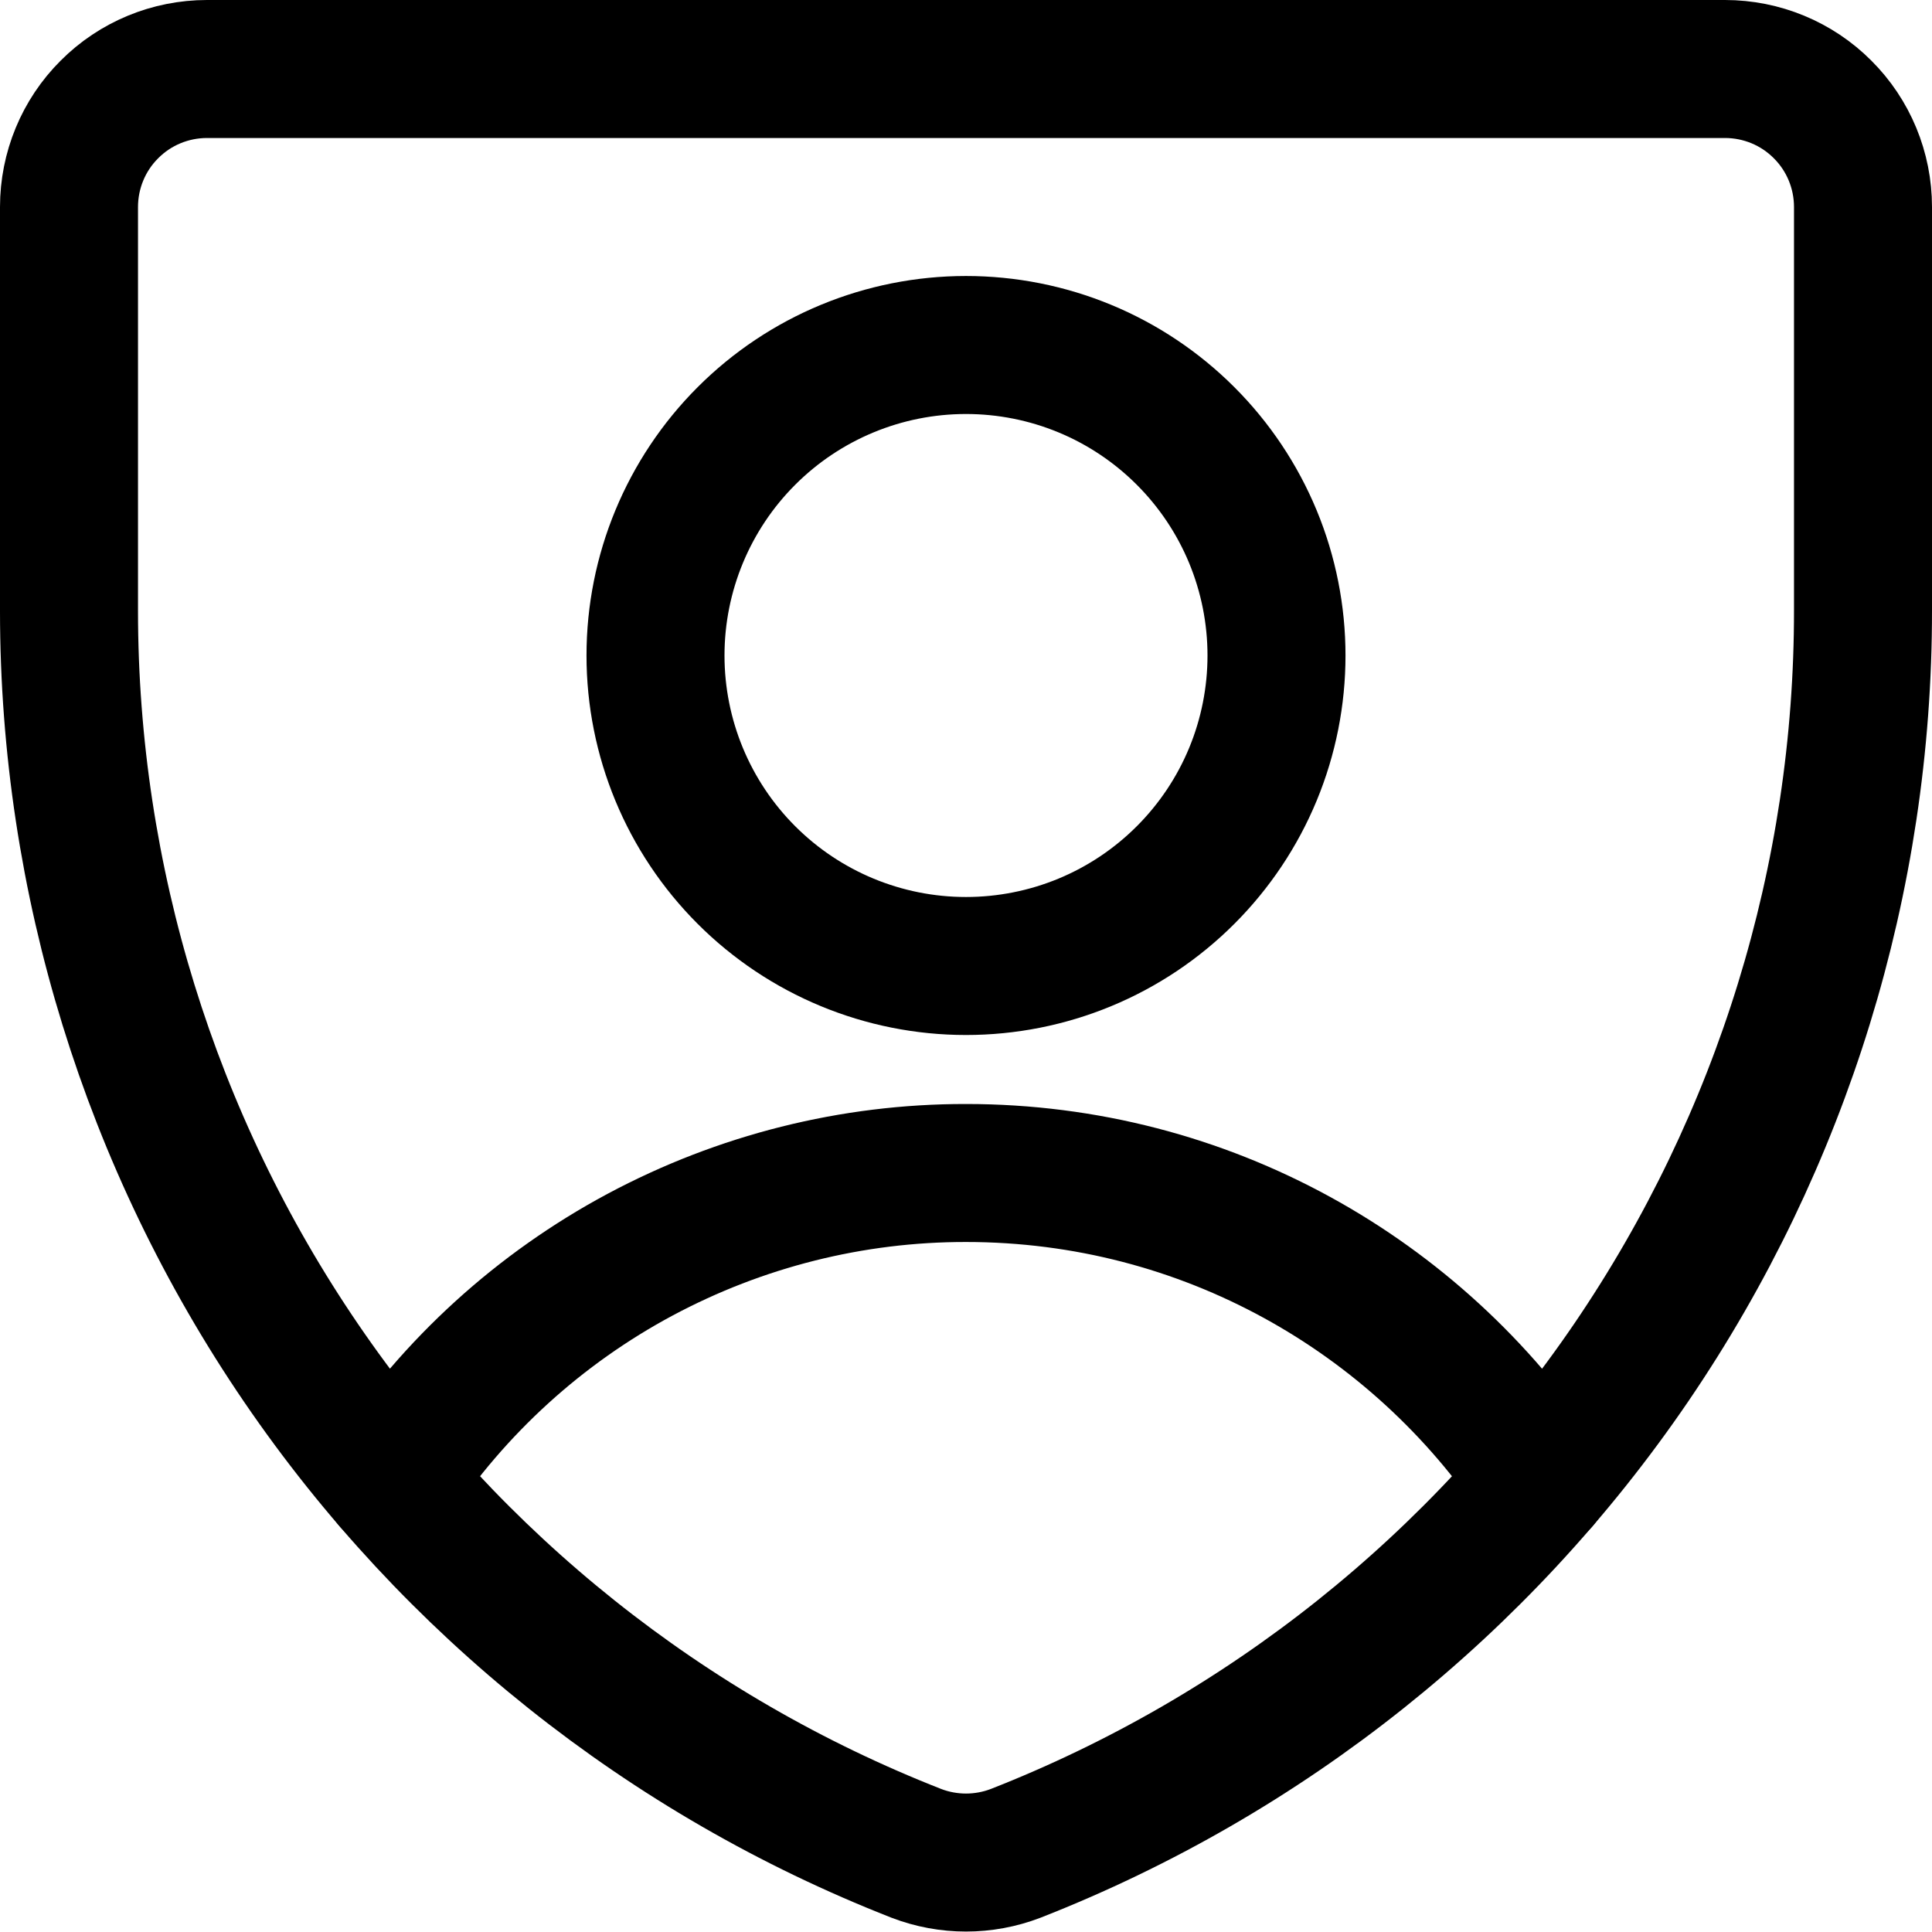 <svg width="14" height="14" viewBox="0 0 14 14" fill="none" xmlns="http://www.w3.org/2000/svg">
<g clip-path="url(#clip0_14_16567)">
<path d="M7.36 13.43C7.128 13.519 6.872 13.519 6.64 13.43C4.831 12.721 3.277 11.482 2.182 9.877C1.087 8.272 0.501 6.373 0.5 4.43V1.5C0.5 1.235 0.605 0.98 0.793 0.793C0.98 0.605 1.235 0.5 1.5 0.5H12.5C12.765 0.5 13.02 0.605 13.207 0.793C13.395 0.98 13.5 1.235 13.5 1.5V4.42C13.502 6.365 12.916 8.265 11.821 9.873C10.726 11.48 9.171 12.72 7.36 13.43Z" stroke="black" stroke-linecap="round" stroke-linejoin="round"/>
<path d="M2.837 10.73C3.293 10.044 3.912 9.481 4.638 9.092C5.365 8.703 6.176 8.499 7 8.5C8.737 8.5 10.267 9.386 11.164 10.73M7 7C7.295 7 7.588 6.942 7.861 6.829C8.134 6.716 8.382 6.55 8.591 6.341C8.8 6.132 8.966 5.884 9.079 5.611C9.192 5.338 9.25 5.045 9.25 4.75C9.25 4.455 9.192 4.162 9.079 3.889C8.966 3.616 8.8 3.368 8.591 3.159C8.382 2.95 8.134 2.784 7.861 2.671C7.588 2.558 7.295 2.5 7 2.5C6.403 2.5 5.831 2.737 5.409 3.159C4.987 3.581 4.75 4.153 4.75 4.75C4.75 5.347 4.987 5.919 5.409 6.341C5.831 6.763 6.403 7 7 7Z" stroke="black" stroke-linecap="round" stroke-linejoin="round"/>
</g>
<defs>
<clipPath id="clip0_14_16567">
<rect width="14" height="14" fill="white"/>
</clipPath>
</defs>
</svg>
